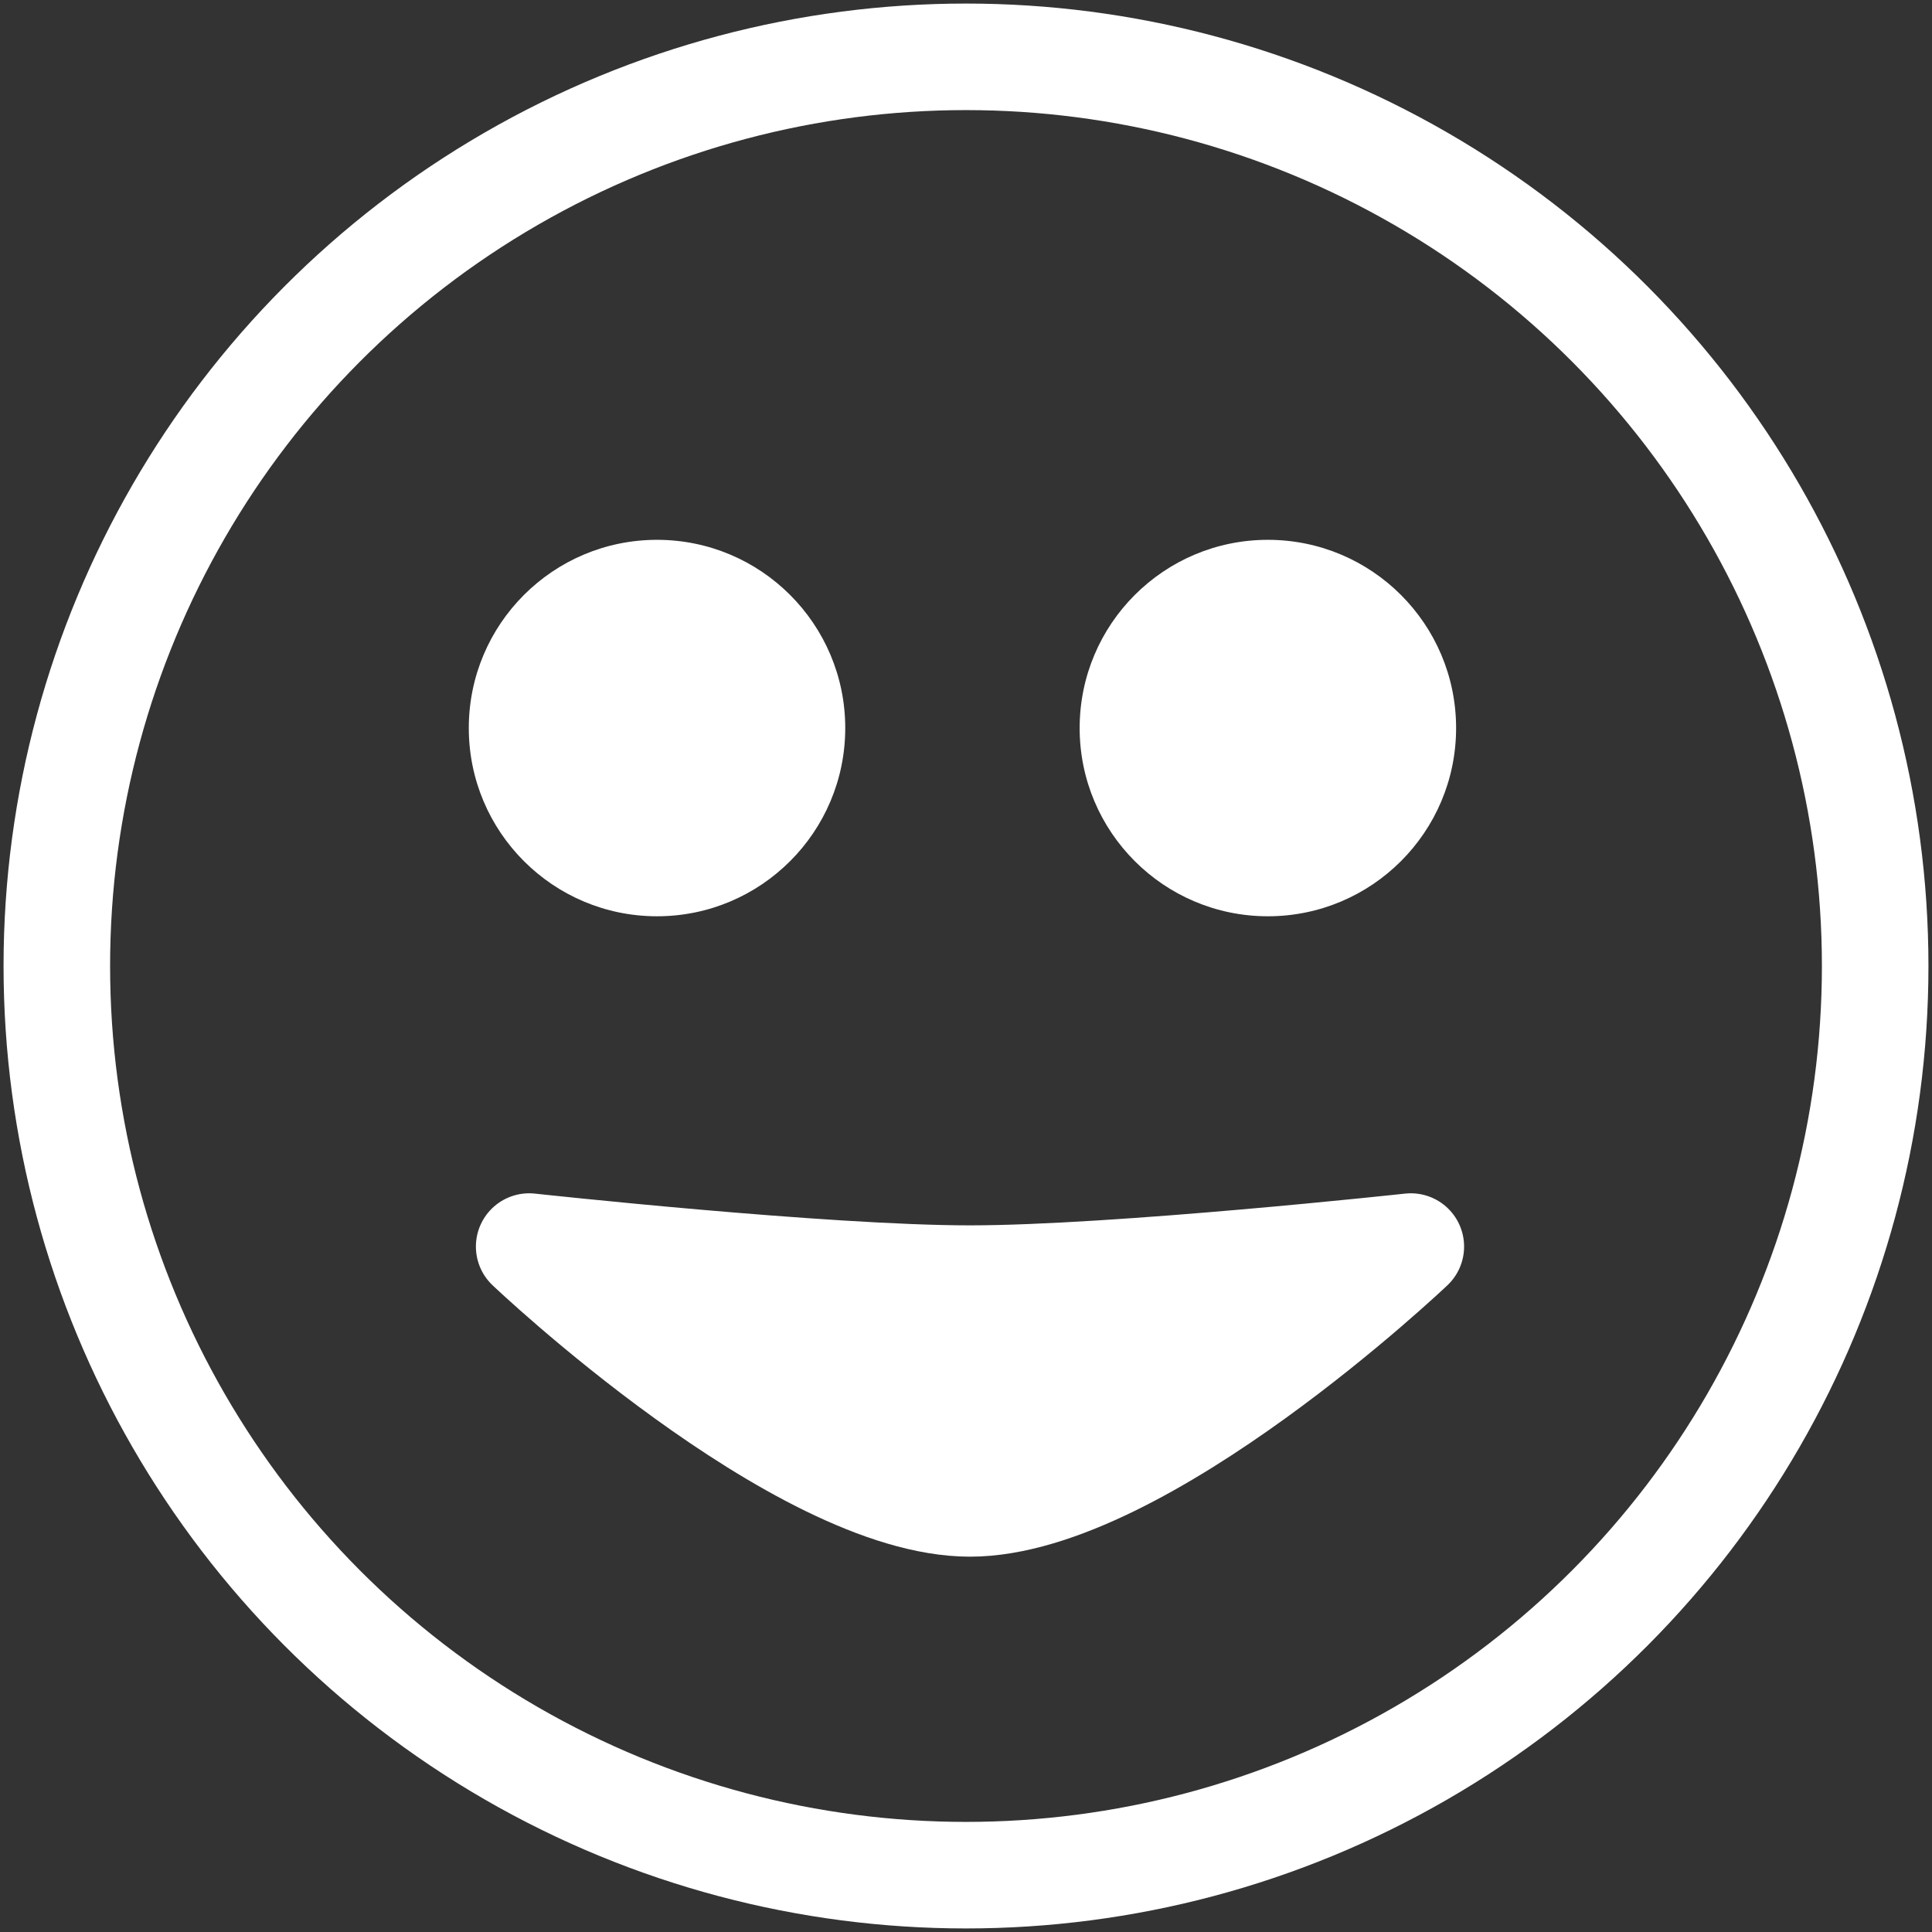 <?xml version="1.0" encoding="UTF-8" standalone="no"?>
<svg width="272px" height="272px" viewBox="0 0 272 272" version="1.1" xmlns="http://www.w3.org/2000/svg" xmlns:xlink="http://www.w3.org/1999/xlink">
    <rect x="0" y="0" width="272" height="272" fill="#333333" stroke="none"/>
    <!-- Generator: Sketch 3.6.1 (26313) - http://www.bohemiancoding.com/sketch -->
    <title>excited</title>
    <desc>Created with Sketch.</desc>
    <defs></defs>
    <g id="Page-1" stroke="none" stroke-width="1" fill="none" fill-rule="evenodd">
        <g id="excited" transform="translate(8, 8)">
            <circle id="Oval-1" stroke="#fff" stroke-width="15" cx="128" cy="128" r="128"></circle>
            <circle id="Oval-2" fill="#fff" cx="84.5" cy="94.5" r="26.5"></circle>
            <circle id="Oval-2-Copy" fill="#fff" cx="170.5" cy="94.5" r="26.5"></circle>
            <path d="M128.562,203.659 C152.579,203.659 190.625,167.5 190.625,167.5 C190.625,167.5 149.173,172.014 128.562,172.014 C107.798,172.014 66.5,167.5 66.5,167.5 C66.5,167.5 104.537,203.659 128.562,203.659 Z" id="Line" stroke="#fff" stroke-width="15" stroke-linecap="round" stroke-linejoin="round" fill="#fff"></path>
        </g>
    </g>
</svg>